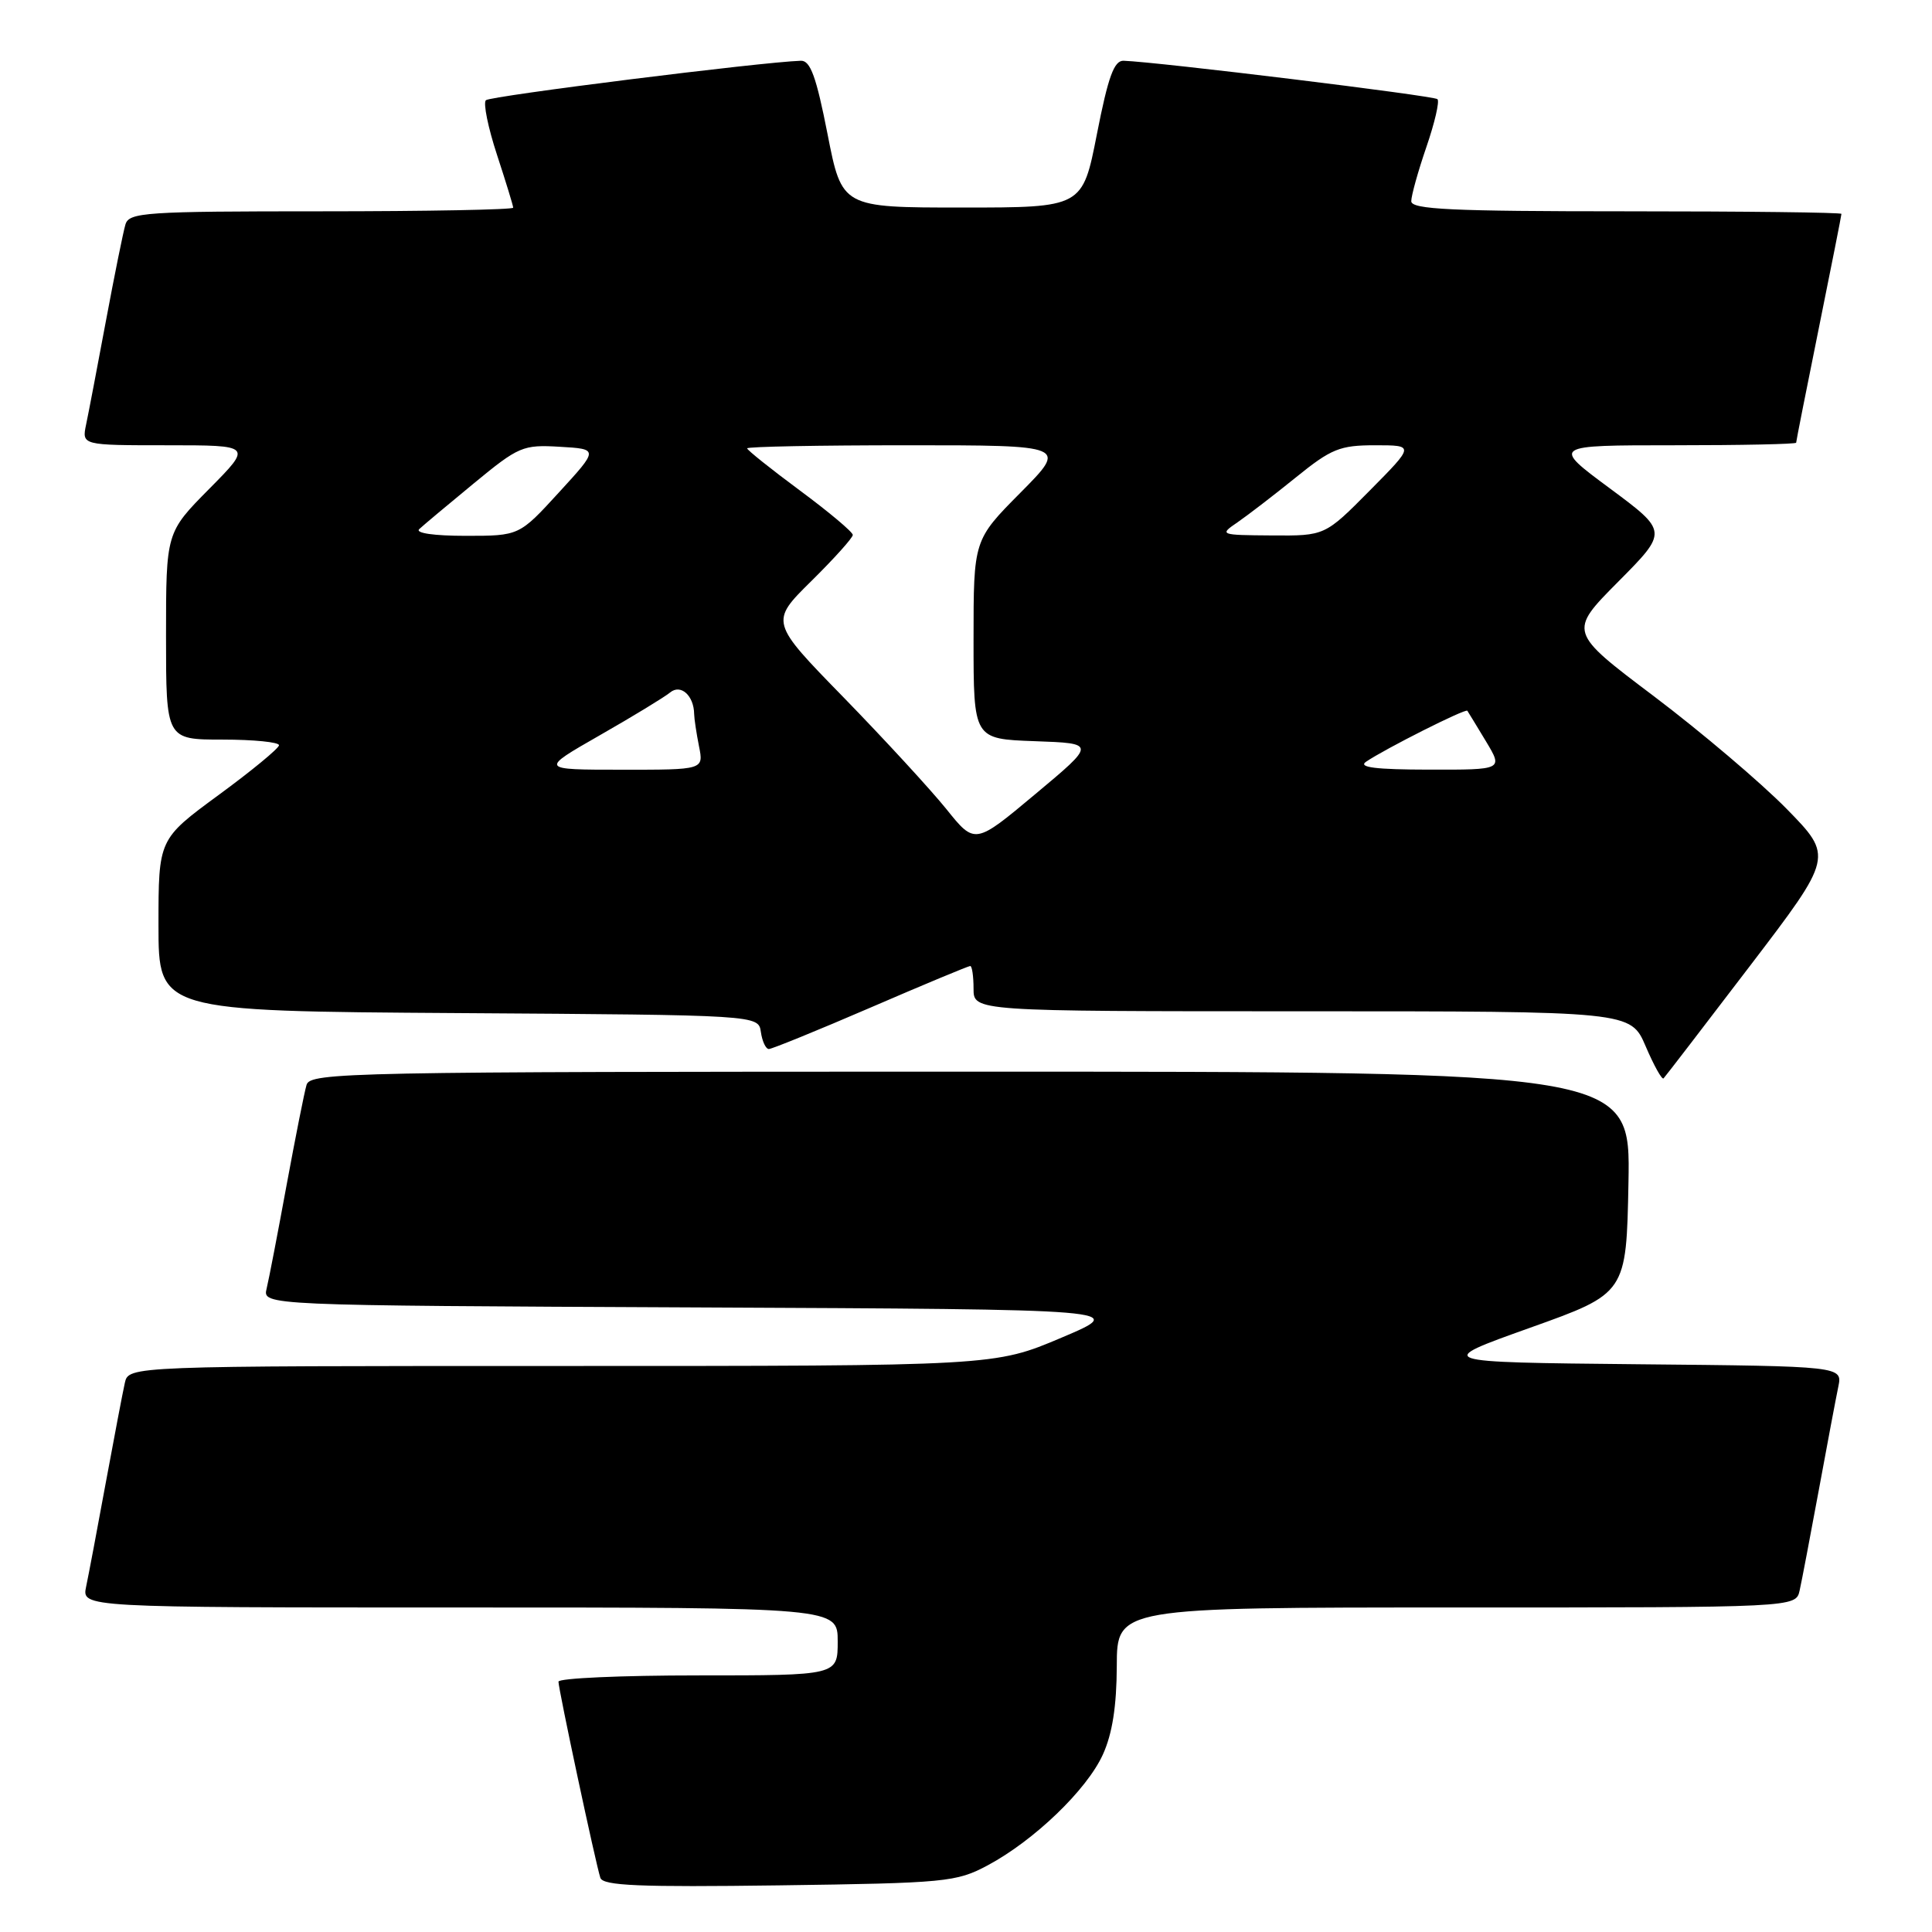 <?xml version="1.0" encoding="UTF-8" standalone="no"?>
<!DOCTYPE svg PUBLIC "-//W3C//DTD SVG 1.1//EN" "http://www.w3.org/Graphics/SVG/1.1/DTD/svg11.dtd" >
<svg xmlns="http://www.w3.org/2000/svg" xmlns:xlink="http://www.w3.org/1999/xlink" version="1.1" viewBox="0 0 256 256">
 <g >
 <path fill="currentColor"
d=" M 130.85 247.18 C 137.01 243.89 143.99 237.19 146.13 232.50 C 147.39 229.74 147.96 226.09 147.98 220.75 C 148.00 213.00 148.00 213.00 192.98 213.00 C 237.96 213.00 237.96 213.00 238.46 210.75 C 238.74 209.51 239.87 203.55 240.99 197.50 C 242.10 191.45 243.27 185.27 243.58 183.77 C 244.15 181.03 244.15 181.03 217.06 180.77 C 189.96 180.50 189.96 180.50 202.73 175.94 C 215.50 171.38 215.50 171.38 215.78 156.69 C 216.05 142.00 216.05 142.00 128.59 142.00 C 46.16 142.00 41.11 142.10 40.62 143.75 C 40.33 144.71 39.15 150.68 37.98 157.00 C 36.82 163.32 35.63 169.51 35.33 170.74 C 34.79 172.98 34.79 172.98 92.14 173.24 C 149.50 173.50 149.50 173.50 140.65 177.25 C 131.80 181.00 131.80 181.00 74.42 181.00 C 17.04 181.00 17.04 181.00 16.54 183.25 C 16.26 184.49 15.13 190.45 14.01 196.50 C 12.90 202.55 11.73 208.74 11.41 210.25 C 10.84 213.00 10.84 213.00 60.92 213.00 C 111.00 213.00 111.00 213.00 111.00 217.50 C 111.00 222.00 111.00 222.00 92.50 222.00 C 82.33 222.00 74.00 222.37 74.00 222.83 C 74.00 223.84 78.94 246.98 79.55 248.82 C 79.90 249.87 84.68 250.07 103.24 249.82 C 125.34 249.52 126.72 249.38 130.85 247.18 Z  M 231.87 128.00 C 242.93 113.50 242.93 113.50 236.72 107.16 C 233.30 103.68 225.40 96.98 219.17 92.27 C 207.83 83.72 207.83 83.72 214.43 77.07 C 221.02 70.43 221.02 70.43 213.31 64.71 C 205.60 59.00 205.60 59.00 221.80 59.00 C 230.71 59.00 238.00 58.85 238.00 58.66 C 238.00 58.47 239.35 51.65 241.00 43.50 C 242.65 35.35 244.00 28.53 244.00 28.34 C 244.00 28.15 231.18 28.00 215.50 28.00 C 192.31 28.00 187.00 27.75 187.00 26.66 C 187.00 25.92 187.90 22.69 189.00 19.49 C 190.10 16.29 190.77 13.43 190.47 13.14 C 190.01 12.68 153.36 8.20 148.88 8.05 C 147.62 8.01 146.84 10.16 145.35 17.75 C 143.44 27.50 143.44 27.50 127.50 27.50 C 111.56 27.50 111.56 27.50 109.65 17.75 C 108.16 10.16 107.38 8.01 106.12 8.05 C 100.85 8.22 64.95 12.72 64.38 13.28 C 64.01 13.66 64.67 16.90 65.85 20.50 C 67.03 24.10 68.00 27.26 68.00 27.52 C 68.00 27.78 56.56 28.00 42.57 28.00 C 19.21 28.00 17.09 28.14 16.62 29.75 C 16.33 30.71 15.17 36.45 14.04 42.50 C 12.91 48.55 11.73 54.74 11.41 56.25 C 10.84 59.00 10.84 59.00 22.14 59.00 C 33.44 59.00 33.44 59.00 27.72 64.78 C 22.00 70.56 22.00 70.56 22.00 84.28 C 22.00 98.00 22.00 98.00 29.50 98.00 C 33.62 98.00 36.99 98.34 36.97 98.75 C 36.95 99.16 33.35 102.13 28.97 105.34 C 21.00 111.19 21.00 111.19 21.00 122.58 C 21.00 133.98 21.00 133.98 60.75 134.24 C 100.50 134.50 100.50 134.50 100.82 136.75 C 101.00 137.99 101.47 139.00 101.88 139.00 C 102.28 139.00 108.35 136.53 115.37 133.50 C 122.38 130.47 128.32 128.00 128.56 128.00 C 128.80 128.00 129.00 129.35 129.00 131.00 C 129.00 134.00 129.00 134.00 172.54 134.00 C 216.07 134.00 216.07 134.00 218.06 138.64 C 219.15 141.19 220.22 143.11 220.43 142.89 C 220.64 142.68 225.79 135.97 231.87 128.00 Z  M 125.40 107.21 C 123.31 104.62 117.20 97.98 111.82 92.45 C 102.02 82.41 102.02 82.41 107.51 76.99 C 110.53 74.01 113.00 71.26 113.00 70.88 C 113.00 70.50 109.85 67.85 106.00 65.00 C 102.15 62.15 99.00 59.63 99.00 59.41 C 99.00 59.18 108.55 59.00 120.22 59.00 C 141.44 59.00 141.44 59.00 135.22 65.28 C 129.00 71.55 129.00 71.55 129.00 84.74 C 129.00 97.92 129.00 97.92 137.11 98.21 C 145.23 98.50 145.23 98.50 137.20 105.21 C 129.18 111.92 129.18 111.92 125.40 107.21 Z  M 79.47 97.43 C 83.85 94.93 88.05 92.37 88.79 91.76 C 90.20 90.59 91.95 92.16 91.98 94.63 C 91.99 95.24 92.28 97.16 92.62 98.88 C 93.25 102.00 93.25 102.00 82.38 101.99 C 71.50 101.99 71.50 101.99 79.47 97.43 Z  M 181.00 100.94 C 183.53 99.22 194.19 93.85 194.43 94.18 C 194.55 94.36 195.67 96.19 196.91 98.25 C 199.16 102.00 199.16 102.00 189.33 101.98 C 182.30 101.97 179.93 101.68 181.00 100.94 Z  M 55.55 70.11 C 56.07 69.62 59.32 66.90 62.77 64.06 C 68.74 59.14 69.28 58.91 74.18 59.20 C 79.33 59.50 79.33 59.50 74.06 65.25 C 68.80 71.00 68.80 71.00 61.70 71.00 C 57.52 71.00 54.99 70.64 55.55 70.11 Z  M 163.99 69.20 C 165.35 68.26 168.83 65.59 171.72 63.25 C 176.40 59.46 177.54 59.00 182.20 59.00 C 187.44 59.00 187.44 59.00 181.50 65.00 C 175.56 71.00 175.56 71.00 168.53 70.95 C 161.60 70.90 161.54 70.87 163.99 69.20 Z "/>
</g>
</svg>